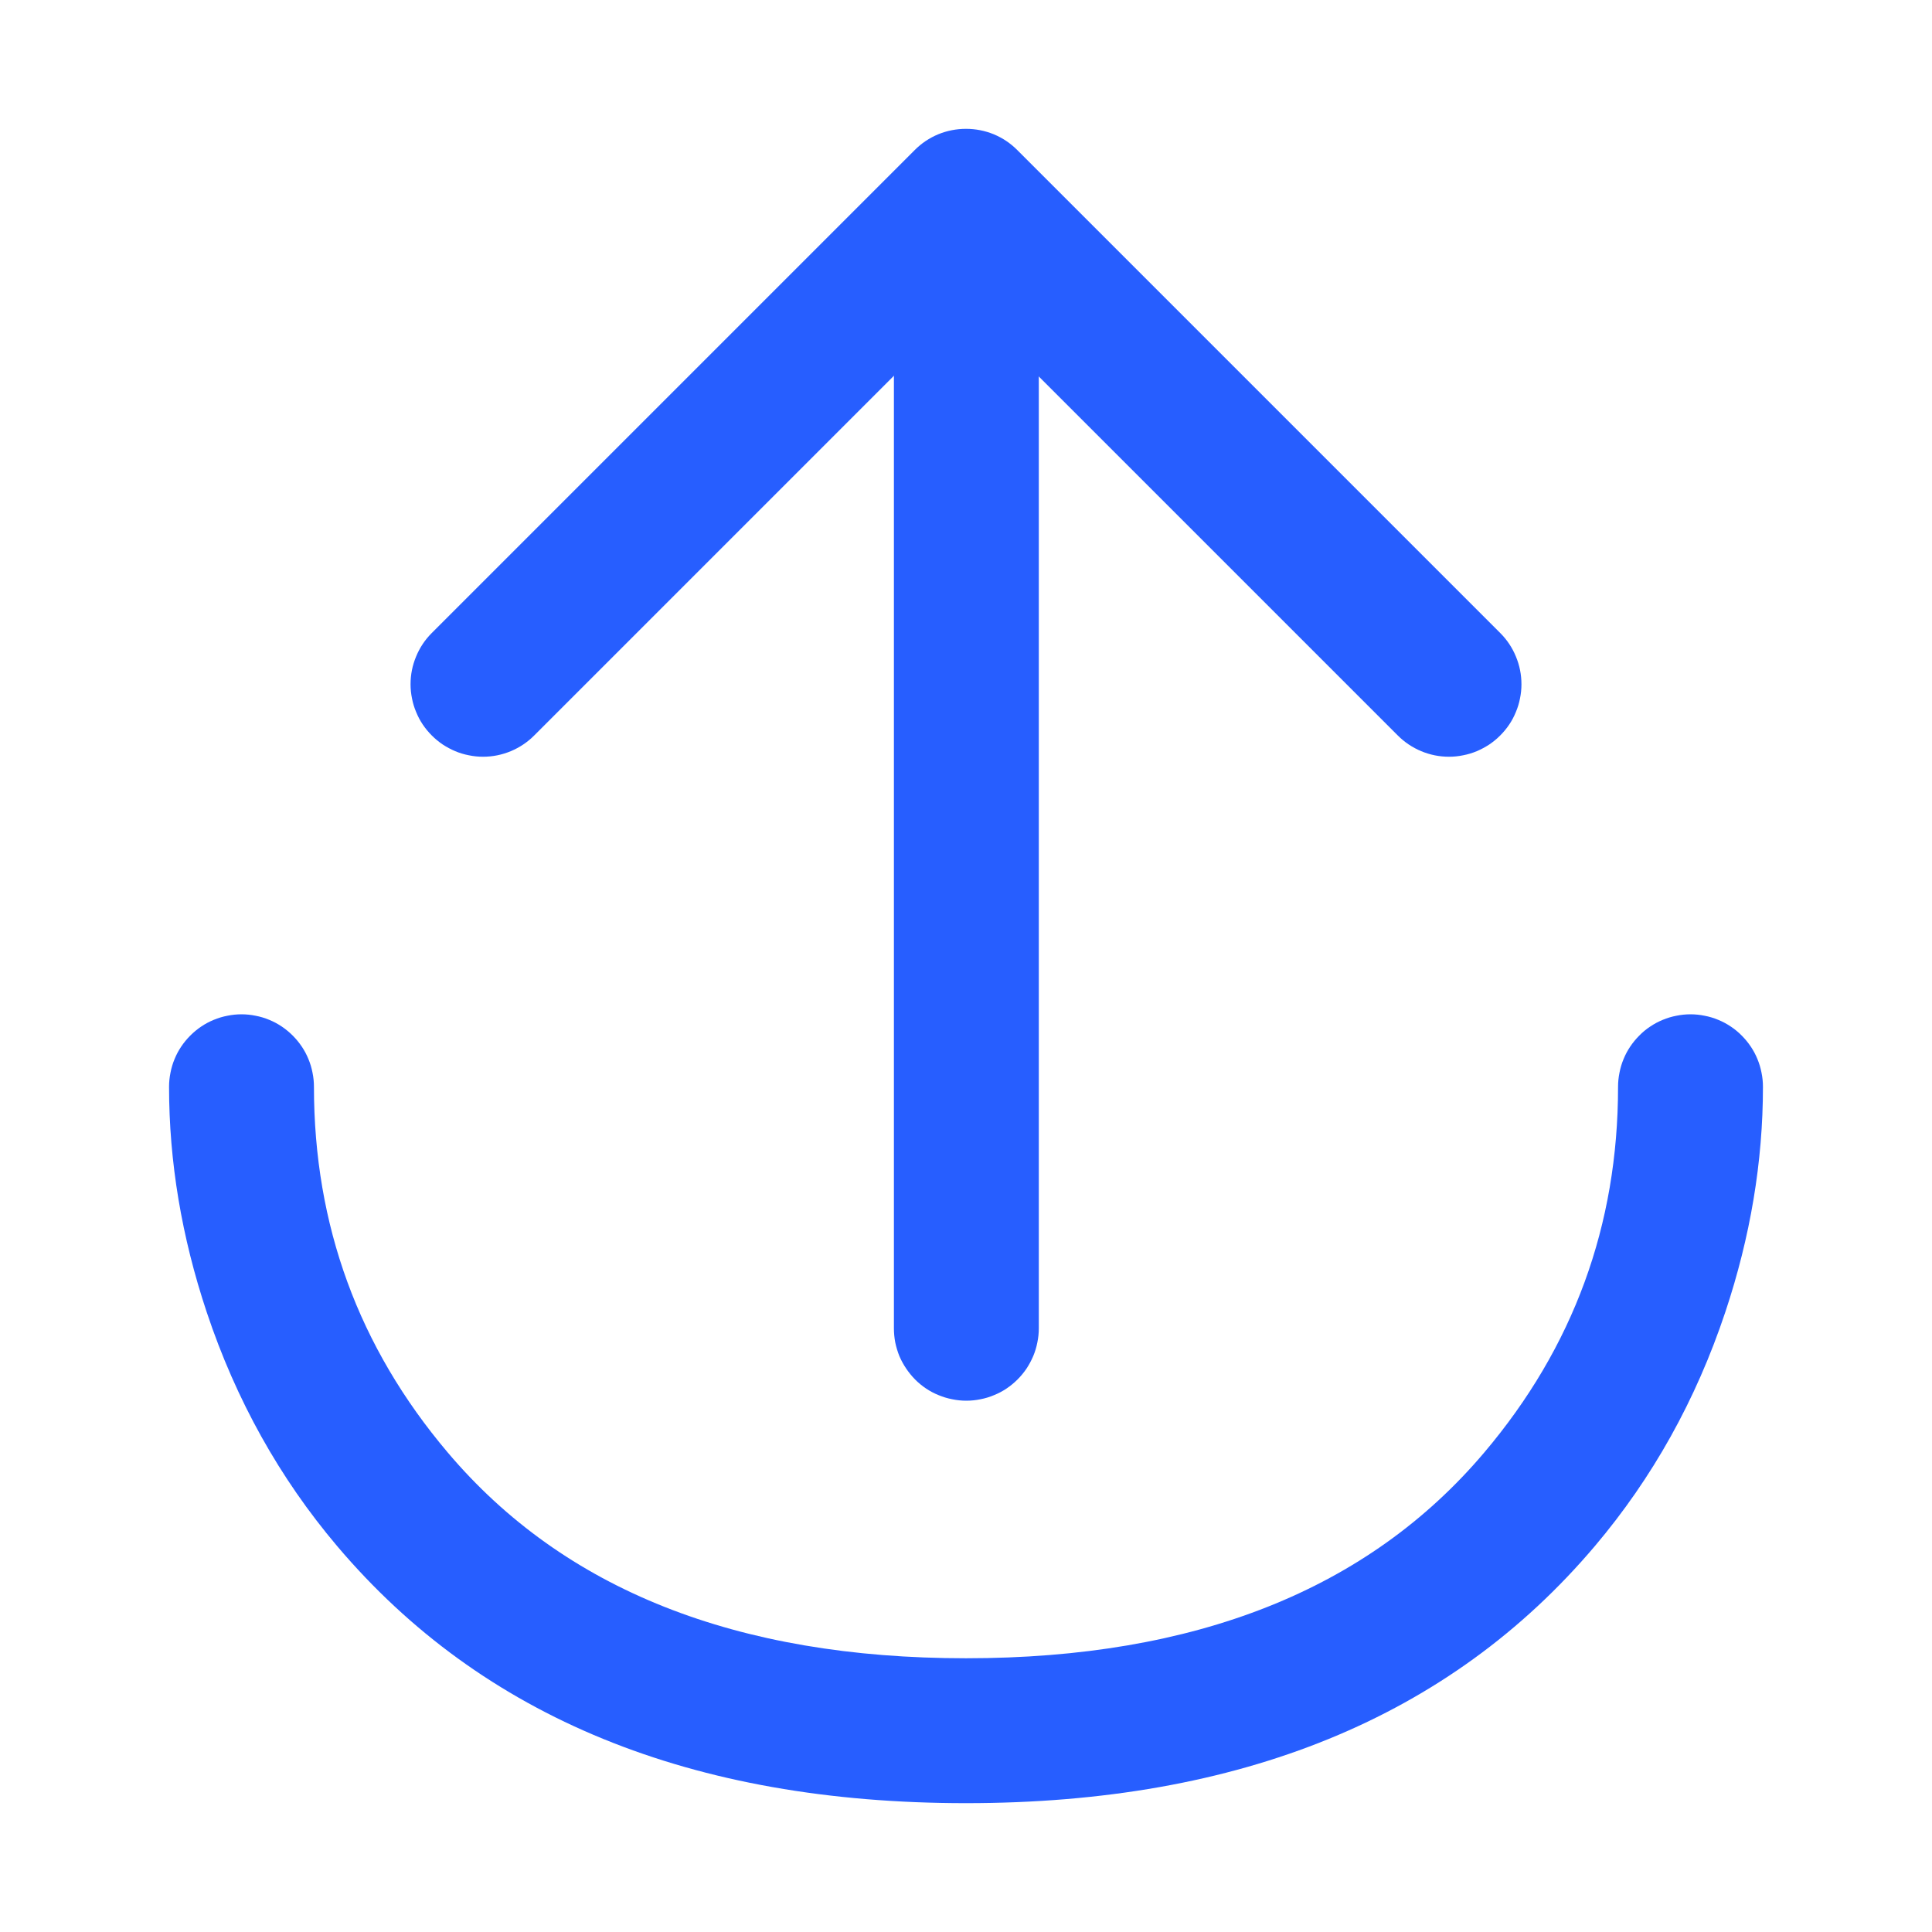 <svg xmlns="http://www.w3.org/2000/svg" xmlns:xlink="http://www.w3.org/1999/xlink" fill="none" version="1.1" width="16" height="16" viewBox="0 0 16 16"><defs><clipPath id="master_svg0_1039_046949"><rect x="0" y="0" width="16" height="16" rx="0"/></clipPath></defs><g clip-path="url(#master_svg0_1039_046949)"><g><path d="M1.4,9Q1.4,8.941,1.412,8.883Q1.423,8.825,1.446,8.77Q1.468,8.716,1.501,8.667Q1.534,8.618,1.576,8.576Q1.618,8.534,1.667,8.501Q1.716,8.468,1.77,8.446Q1.825,8.423,1.883,8.412Q1.941,8.4,2,8.4Q2.059,8.4,2.117,8.412Q2.175,8.423,2.23,8.446Q2.284,8.468,2.333,8.501Q2.382,8.534,2.424,8.576Q2.466,8.618,2.499,8.667Q2.532,8.716,2.554,8.77Q2.577,8.825,2.588,8.883Q2.6,8.941,2.6,9Q2.6,10.72,3.708,12.029Q5.15,13.733,8,13.733Q10.85,13.733,12.292,12.029Q13.4,10.72,13.4,9.001L13.4,9Q13.4,8.941,13.412,8.883Q13.423,8.825,13.446,8.77Q13.468,8.716,13.501,8.667Q13.534,8.618,13.576,8.576Q13.617,8.534,13.667,8.501Q13.716,8.468,13.77,8.446Q13.825,8.423,13.883,8.412Q13.941,8.4,14,8.4Q14.059,8.4,14.117,8.412Q14.175,8.423,14.23,8.446Q14.284,8.468,14.333,8.501Q14.383,8.534,14.424,8.576Q14.466,8.618,14.499,8.667Q14.532,8.716,14.554,8.77Q14.577,8.825,14.588,8.883Q14.6,8.941,14.6,9Q14.6,9.931,14.288,10.867Q13.924,11.958,13.208,12.804Q11.406,14.933,8,14.933Q4.594,14.933,2.792,12.804Q2.076,11.958,1.712,10.867Q1.4,9.931,1.4,9Z" fill-rule="evenodd" fill="#275EFF" fill-opacity="1" style="mix-blend-mode:passthrough"/></g><g><path d="M7.403,1.7Q7.403,1.641,7.414,1.583Q7.426,1.525,7.448,1.47Q7.471,1.416,7.504,1.367Q7.537,1.318,7.578,1.276Q7.62,1.234,7.669,1.201Q7.718,1.168,7.773,1.146Q7.828,1.123,7.886,1.112Q7.944,1.1,8.003,1.1Q8.062,1.1,8.12,1.112Q8.178,1.123,8.232,1.146Q8.287,1.168,8.336,1.201Q8.385,1.234,8.427,1.276Q8.469,1.318,8.502,1.367Q8.534,1.416,8.557,1.47Q8.58,1.525,8.591,1.583Q8.603,1.641,8.603,1.7L8.603,11Q8.603,11.059,8.591,11.117Q8.58,11.175,8.557,11.23Q8.534,11.284,8.502,11.333Q8.469,11.382,8.427,11.424Q8.385,11.466,8.336,11.499Q8.287,11.532,8.232,11.554Q8.178,11.577,8.12,11.588Q8.062,11.6,8.003,11.6Q7.944,11.6,7.886,11.588Q7.828,11.577,7.773,11.554Q7.718,11.532,7.669,11.499Q7.62,11.466,7.578,11.424Q7.537,11.382,7.504,11.333Q7.471,11.284,7.448,11.23Q7.426,11.175,7.414,11.117Q7.403,11.059,7.403,11L7.403,1.7Z" fill-rule="evenodd" fill="#275EFF" fill-opacity="1" style="mix-blend-mode:passthrough"/></g><g><path d="M11.576,6.091L11.576,6.091Q11.66,6.175,11.77,6.221Q11.881,6.267,12,6.267Q12.059,6.267,12.117,6.255Q12.175,6.244,12.23,6.221Q12.284,6.198,12.333,6.166Q12.382,6.133,12.424,6.091Q12.466,6.049,12.499,6Q12.532,5.951,12.554,5.896Q12.577,5.842,12.588,5.784Q12.6,5.726,12.6,5.667Q12.6,5.547,12.554,5.437Q12.509,5.327,12.424,5.242L12.424,5.242L8.424,1.242Q8.34,1.158,8.23,1.112Q8.119,1.067,8,1.067Q7.881,1.067,7.77,1.112Q7.66,1.158,7.576,1.242L3.576,5.242L3.576,5.242Q3.491,5.327,3.446,5.437Q3.4,5.547,3.4,5.667Q3.4,5.726,3.412,5.784Q3.423,5.842,3.446,5.896Q3.468,5.951,3.501,6Q3.534,6.049,3.576,6.091Q3.618,6.133,3.667,6.166Q3.716,6.198,3.77,6.221Q3.825,6.244,3.883,6.255Q3.941,6.267,4,6.267Q4.119,6.267,4.23,6.221Q4.34,6.175,4.424,6.091L4.424,6.091L8,2.515L11.576,6.091Z" fill-rule="evenodd" fill="#275EFF" fill-opacity="1" style="mix-blend-mode:passthrough"/></g></g></svg>